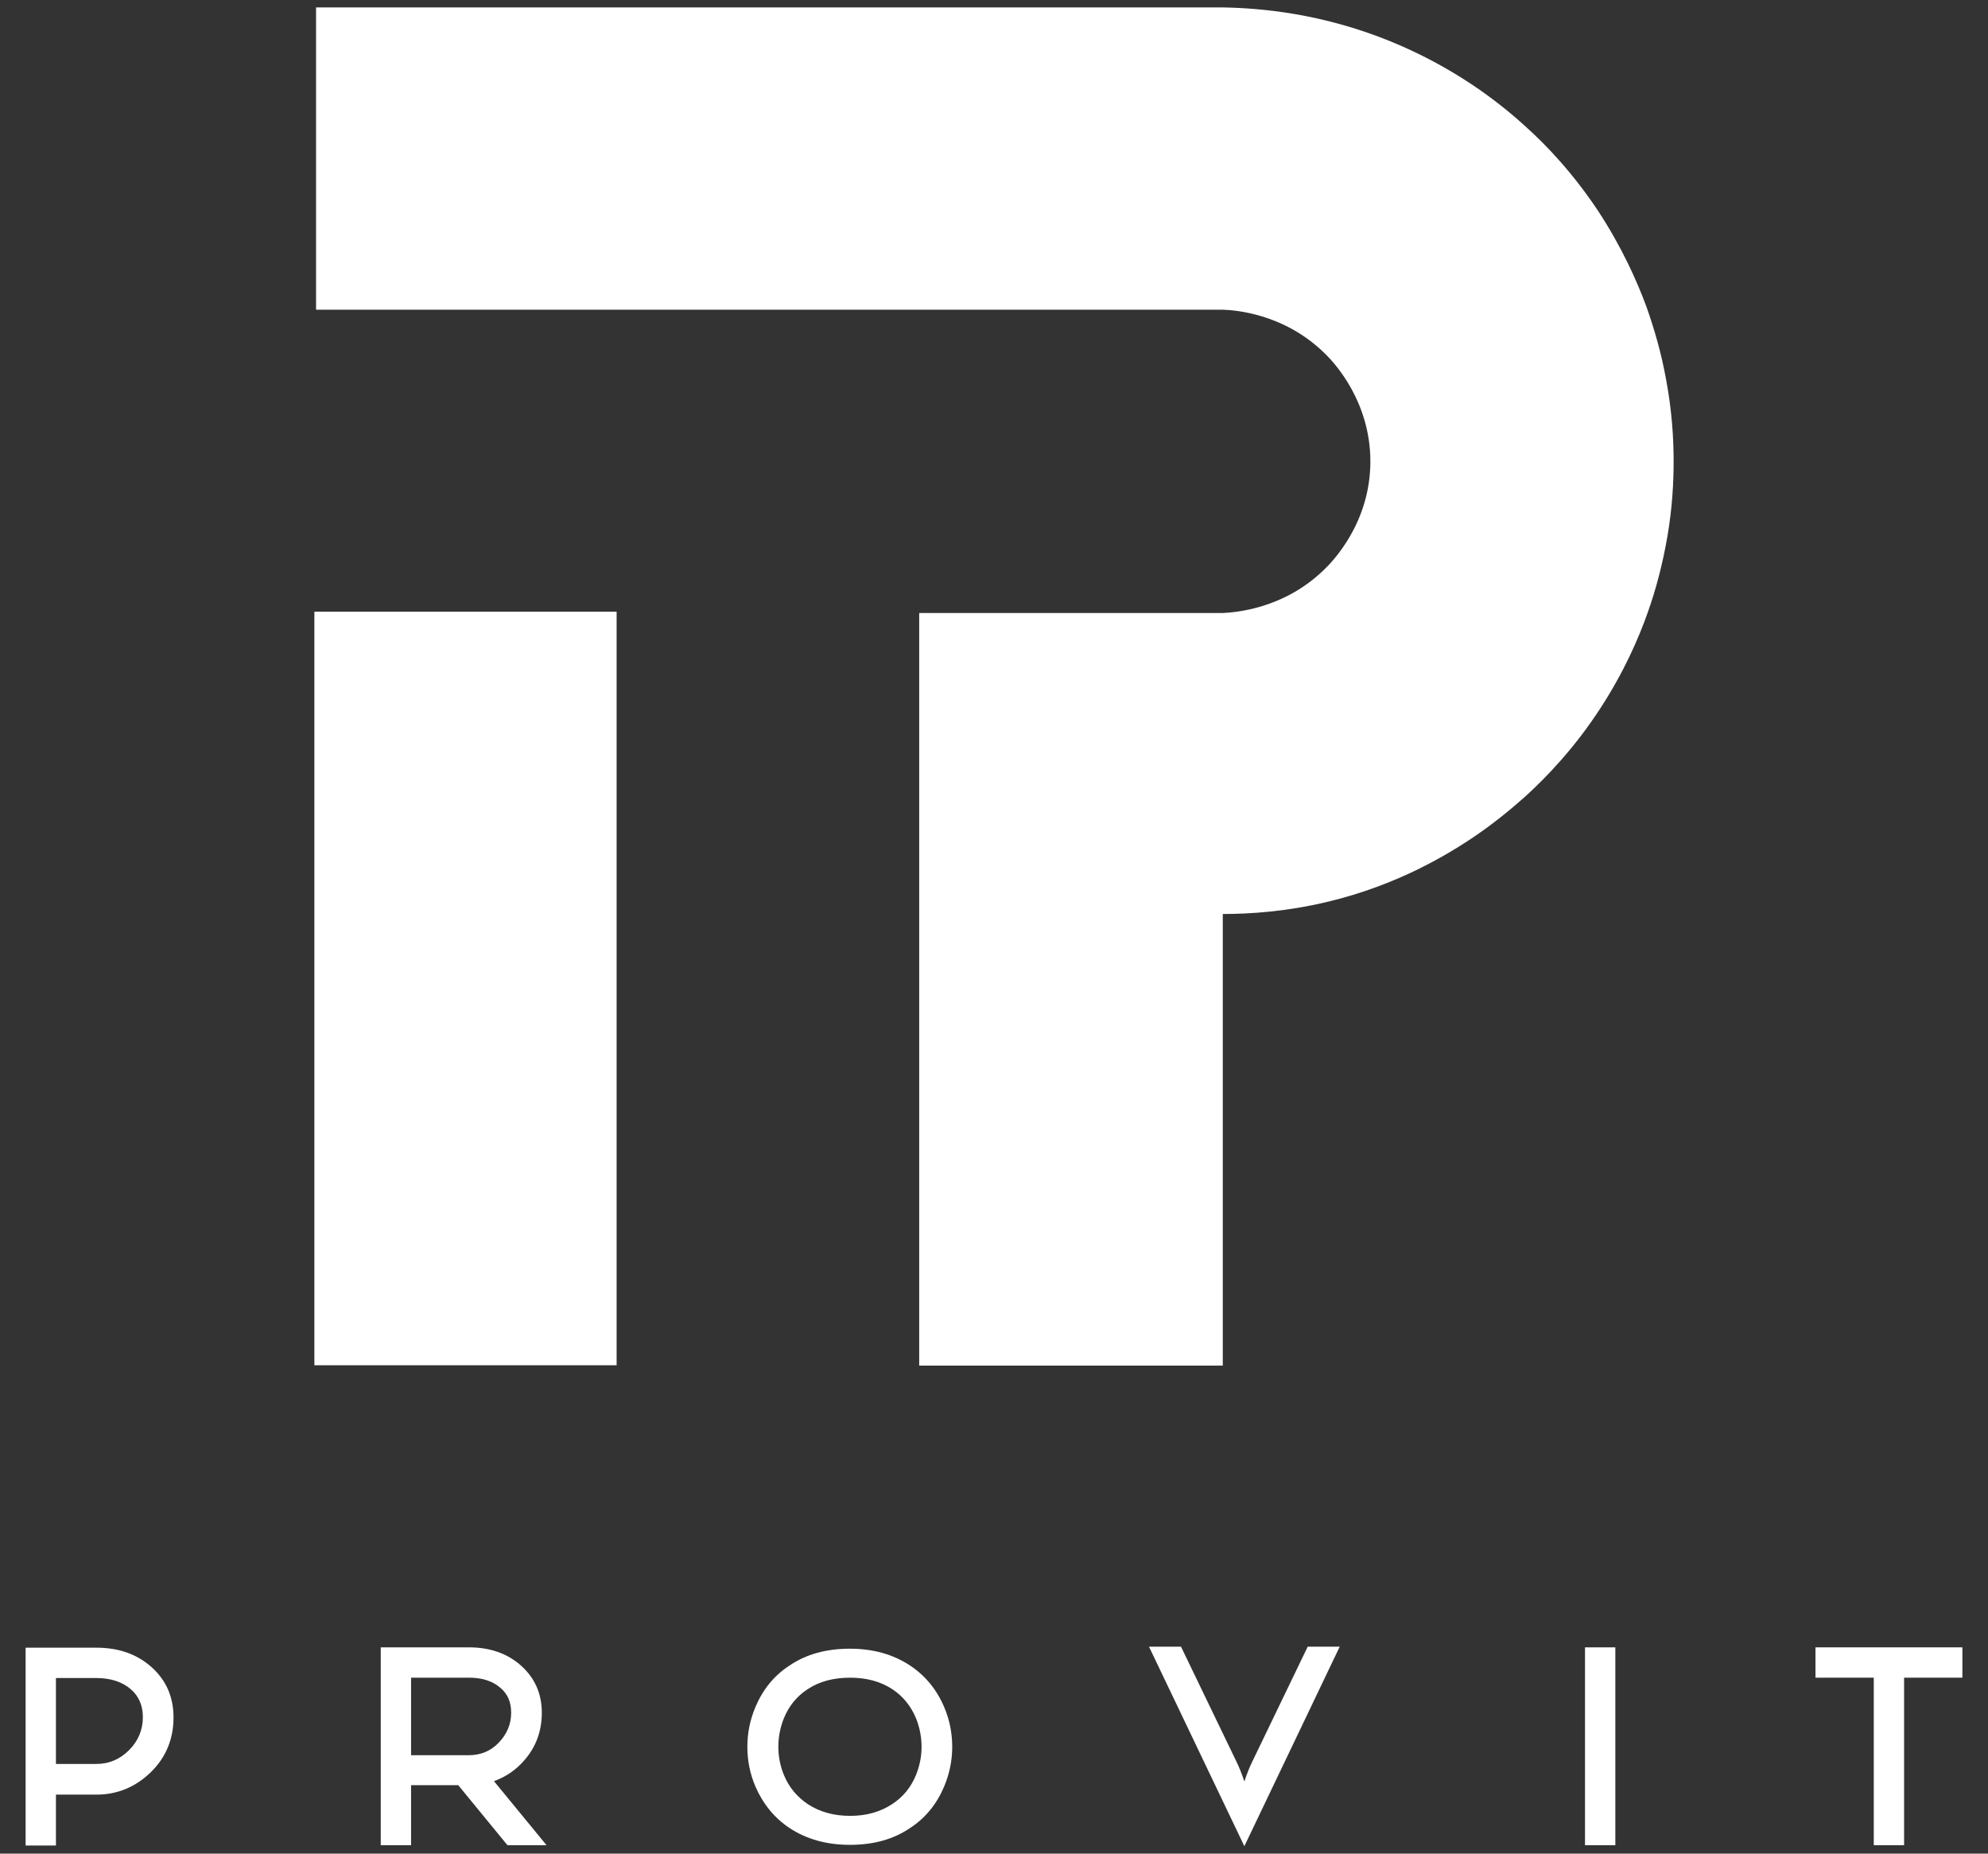 <?xml version="1.0" encoding="utf-8"?>
<!-- Generator: Adobe Illustrator 24.3.0, SVG Export Plug-In . SVG Version: 6.00 Build 0)  -->
<svg version="1.1" id="Layer_1" xmlns="http://www.w3.org/2000/svg" xmlns:xlink="http://www.w3.org/1999/xlink" x="0px" y="0px"
	 viewBox="0 0 59 55" style="enable-background:new 0 0 59 55;" xml:space="preserve">
<rect x="0" y="0" width="59" height="55" fill="#333333" stroke="none"/>
<style type="text/css">
	.st0{fill:#FFFFFF;}
</style>
<g>
	<g>
		<rect x="9.33" y="18.15" class="st0" width="8.97" height="22.36"/>
		<path class="st0" d="M49.45,11.28c-0.15-0.84-0.37-1.56-0.58-2.16c-0.29-0.79-0.74-1.79-1.44-2.86c-0.74-1.11-1.52-1.94-2.17-2.52
			C44.45,3,43.12,1.98,41.25,1.22c-2.02-0.82-3.82-0.98-4.96-1v0H9.38v8.97h26.91v0c0.33,0.01,1.85,0.1,3.08,1.35
			c0.24,0.24,1.3,1.38,1.3,3.15c0,1.83-1.13,2.98-1.37,3.21c-1.21,1.18-2.66,1.27-3.01,1.29h-9.01v22.33h9.01v-13.4
			c0.81,0,1.87-0.07,3.06-0.35c1.11-0.26,2.02-0.63,2.72-0.97c0.49-0.24,1.03-0.54,1.6-0.92c0.63-0.42,1.15-0.85,1.59-1.24
			c0.66-0.6,1.48-1.46,2.24-2.63c0.69-1.06,1.13-2.06,1.41-2.86c0.22-0.62,0.43-1.38,0.58-2.26c0.14-0.83,0.18-1.57,0.18-2.2
			C49.67,13.01,49.62,12.19,49.45,11.28z"/>
	</g>
	<g>
		<g>
			<path class="st0" d="M0.76,54.76v-5.87h2.1c0.66,0,1.2,0.19,1.63,0.57c0.44,0.39,0.66,0.89,0.66,1.5c0,0.63-0.22,1.18-0.67,1.62
				c-0.45,0.44-0.99,0.67-1.62,0.67H1.66v1.51H0.76z M1.66,49.78v2.56h1.19c0.39,0,0.71-0.14,0.98-0.41
				c0.27-0.27,0.41-0.6,0.41-0.98h0c0-0.34-0.12-0.62-0.35-0.82c-0.26-0.23-0.61-0.34-1.04-0.34v0H1.66z"/>
			<path class="st0" d="M11.3,54.76v-5.88h2.62v0c0.62,0,1.13,0.18,1.53,0.53c0.42,0.37,0.63,0.84,0.63,1.41h0
				c0,0.6-0.21,1.11-0.63,1.53c-0.23,0.23-0.49,0.39-0.79,0.5l1.56,1.9h-1.16l-1.46-1.78H12.2v1.78H11.3z M12.2,49.78v2.3h1.72
				c0.34,0,0.64-0.12,0.88-0.37c0.24-0.25,0.37-0.54,0.37-0.89c0-0.31-0.1-0.55-0.31-0.73c-0.23-0.21-0.55-0.31-0.94-0.31H12.2z"/>
			<path class="st0" d="M27.01,49.42c0.45,0.3,0.79,0.71,1.01,1.23c0.16,0.37,0.24,0.77,0.24,1.18c0,0.41-0.08,0.8-0.24,1.18
				c-0.22,0.52-0.55,0.93-1.01,1.23c-0.5,0.34-1.09,0.5-1.79,0.5c-0.69,0-1.29-0.17-1.79-0.5c-0.45-0.3-0.79-0.72-1.01-1.23
				c-0.16-0.37-0.24-0.77-0.24-1.18c0-0.41,0.08-0.8,0.24-1.18c0.22-0.52,0.55-0.93,1.01-1.23c0.5-0.34,1.1-0.5,1.79-0.5
				C25.92,48.92,26.51,49.09,27.01,49.42z M26.48,50.12c-0.35-0.23-0.77-0.34-1.25-0.34c-0.49,0-0.91,0.11-1.26,0.34
				c-0.32,0.21-0.55,0.49-0.7,0.85c-0.11,0.27-0.17,0.55-0.17,0.86c0,0.3,0.06,0.59,0.17,0.85c0.15,0.36,0.39,0.64,0.7,0.85
				c0.35,0.23,0.77,0.35,1.26,0.35c0.49,0,0.9-0.12,1.25-0.35c0.32-0.21,0.55-0.49,0.7-0.85c0.11-0.27,0.17-0.55,0.17-0.85
				c0-0.3-0.06-0.59-0.17-0.86C27.03,50.62,26.8,50.33,26.48,50.12z"/>
			<path class="st0" d="M38.81,48.86h0.95l-2.83,5.92l-2.83-5.92h0.95l1.64,3.4c0.08,0.16,0.16,0.36,0.24,0.6
				c0.08-0.24,0.16-0.44,0.24-0.6L38.81,48.86z"/>
		</g>
		<g>
			<path class="st0" d="M47.94,48.88v5.87h-0.9v-5.87H47.94z"/>
			<path class="st0" d="M56.51,49.78v4.97h-0.9v-4.97h-1.73v-0.9h4.36v0.9H56.51z"/>
		</g>
	</g>
</g>
</svg>
